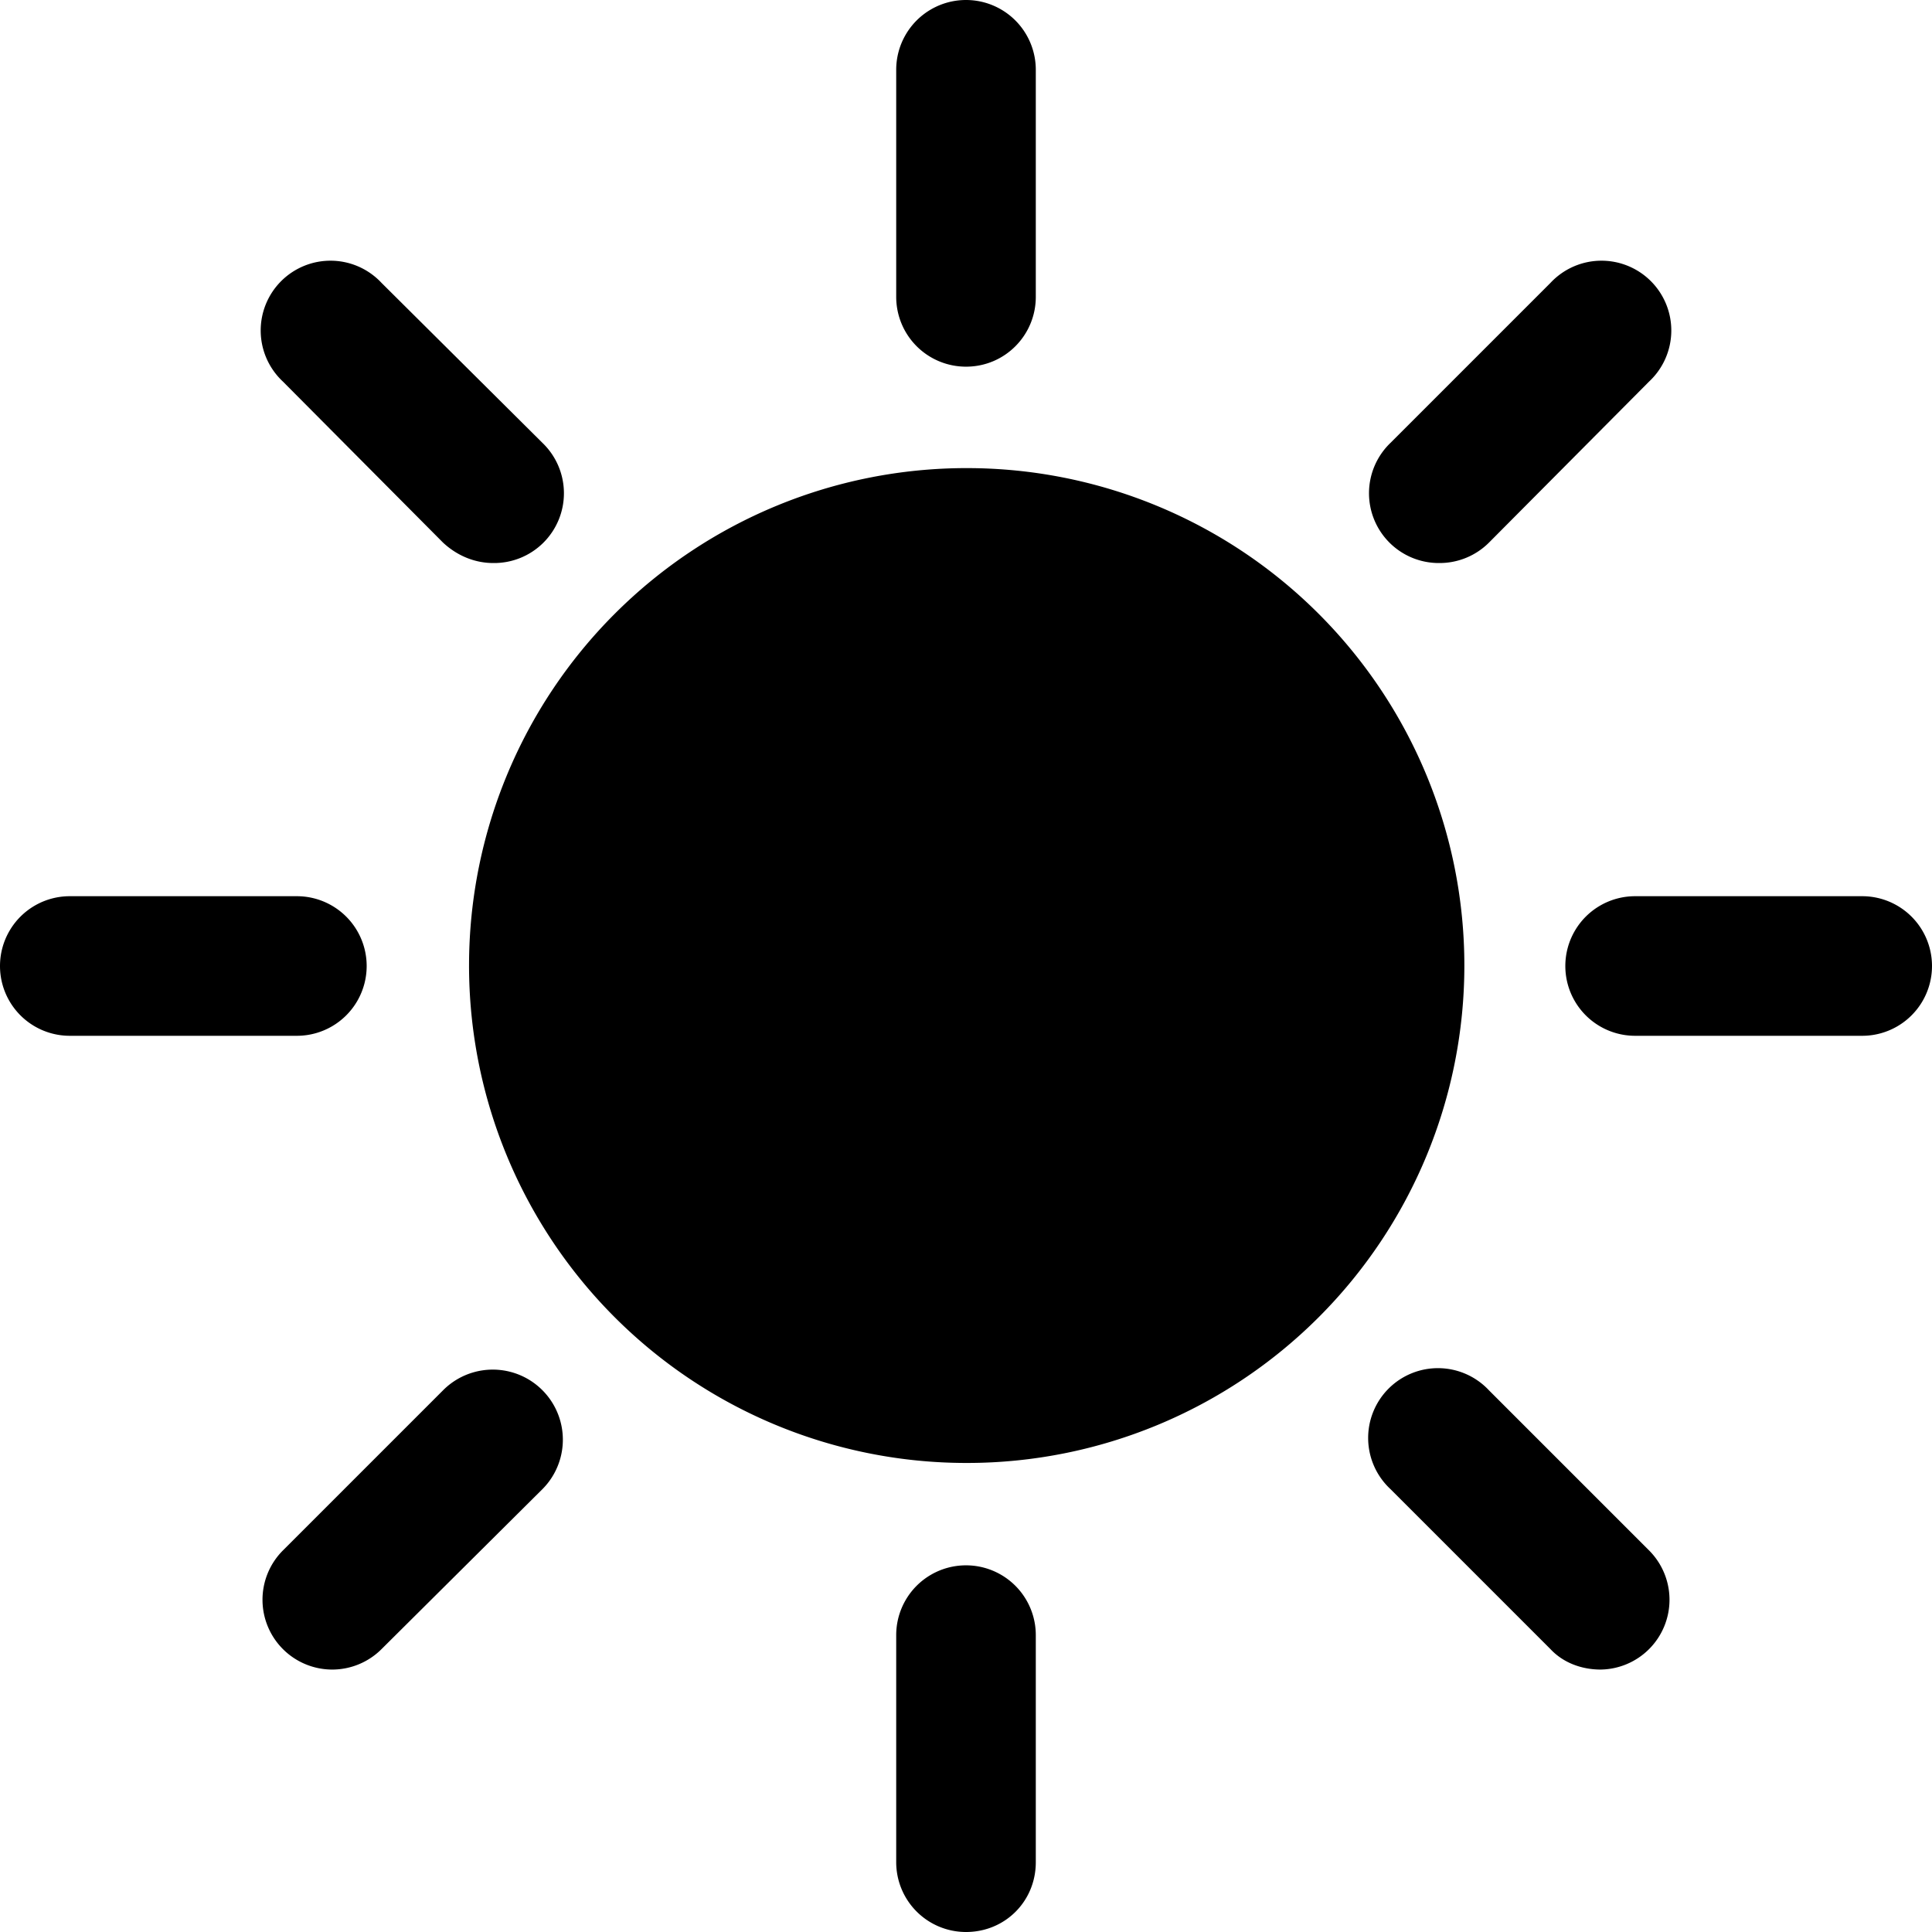 <svg xmlns="http://www.w3.org/2000/svg" viewBox="0 0 207.6 207.6" style="enable-background:new 0 0 207.628 207.628" xml:space="preserve"><circle cx="103.8" cy="103.8" r="45.9"/><path d="M103.8 157.2a53.4 53.4 0 1 1 .1-106.9 53.4 53.4 0 0 1 0 106.9zm0-91.8a38.4 38.4 0 1 0 .1 76.9 38.4 38.4 0 0 0 0-76.9zM103.8 39.4a7.5 7.5 0 0 1-7.5-7.5V7.5a7.5 7.5 0 0 1 15 0v24.4c0 4.1-3.3 7.5-7.5 7.5zM103.8 207.6a7.5 7.5 0 0 1-7.5-7.5v-24.4a7.5 7.5 0 0 1 15 0v24.4c0 4.2-3.3 7.5-7.5 7.5zM200.1 111.3h-24.4a7.5 7.5 0 0 1 0-15h24.4a7.5 7.5 0 0 1 0 15zM31.9 111.3H7.5a7.5 7.5 0 0 1 0-15h24.4a7.5 7.5 0 0 1 0 15zM154.7 60.5a7.5 7.5 0 0 1-5.3-12.9l17.2-17.2A7.5 7.5 0 1 1 177.2 41L160 58.3a7.5 7.5 0 0 1-5.3 2.2zM35.7 179.4a7.5 7.5 0 0 1-5.3-12.8l17.2-17.2A7.5 7.5 0 1 1 58.3 160L41 177.2a7.5 7.5 0 0 1-5.3 2.2zM172 179.4c-2 0-4-.7-5.4-2.2L149.4 160a7.5 7.5 0 1 1 10.6-10.6l17.2 17.2a7.5 7.5 0 0 1-5.3 12.8zM53 60.5c-2 0-3.9-.8-5.4-2.2L30.4 41A7.5 7.5 0 1 1 41 30.4l17.3 17.2A7.5 7.5 0 0 1 53 60.5z"/></svg>